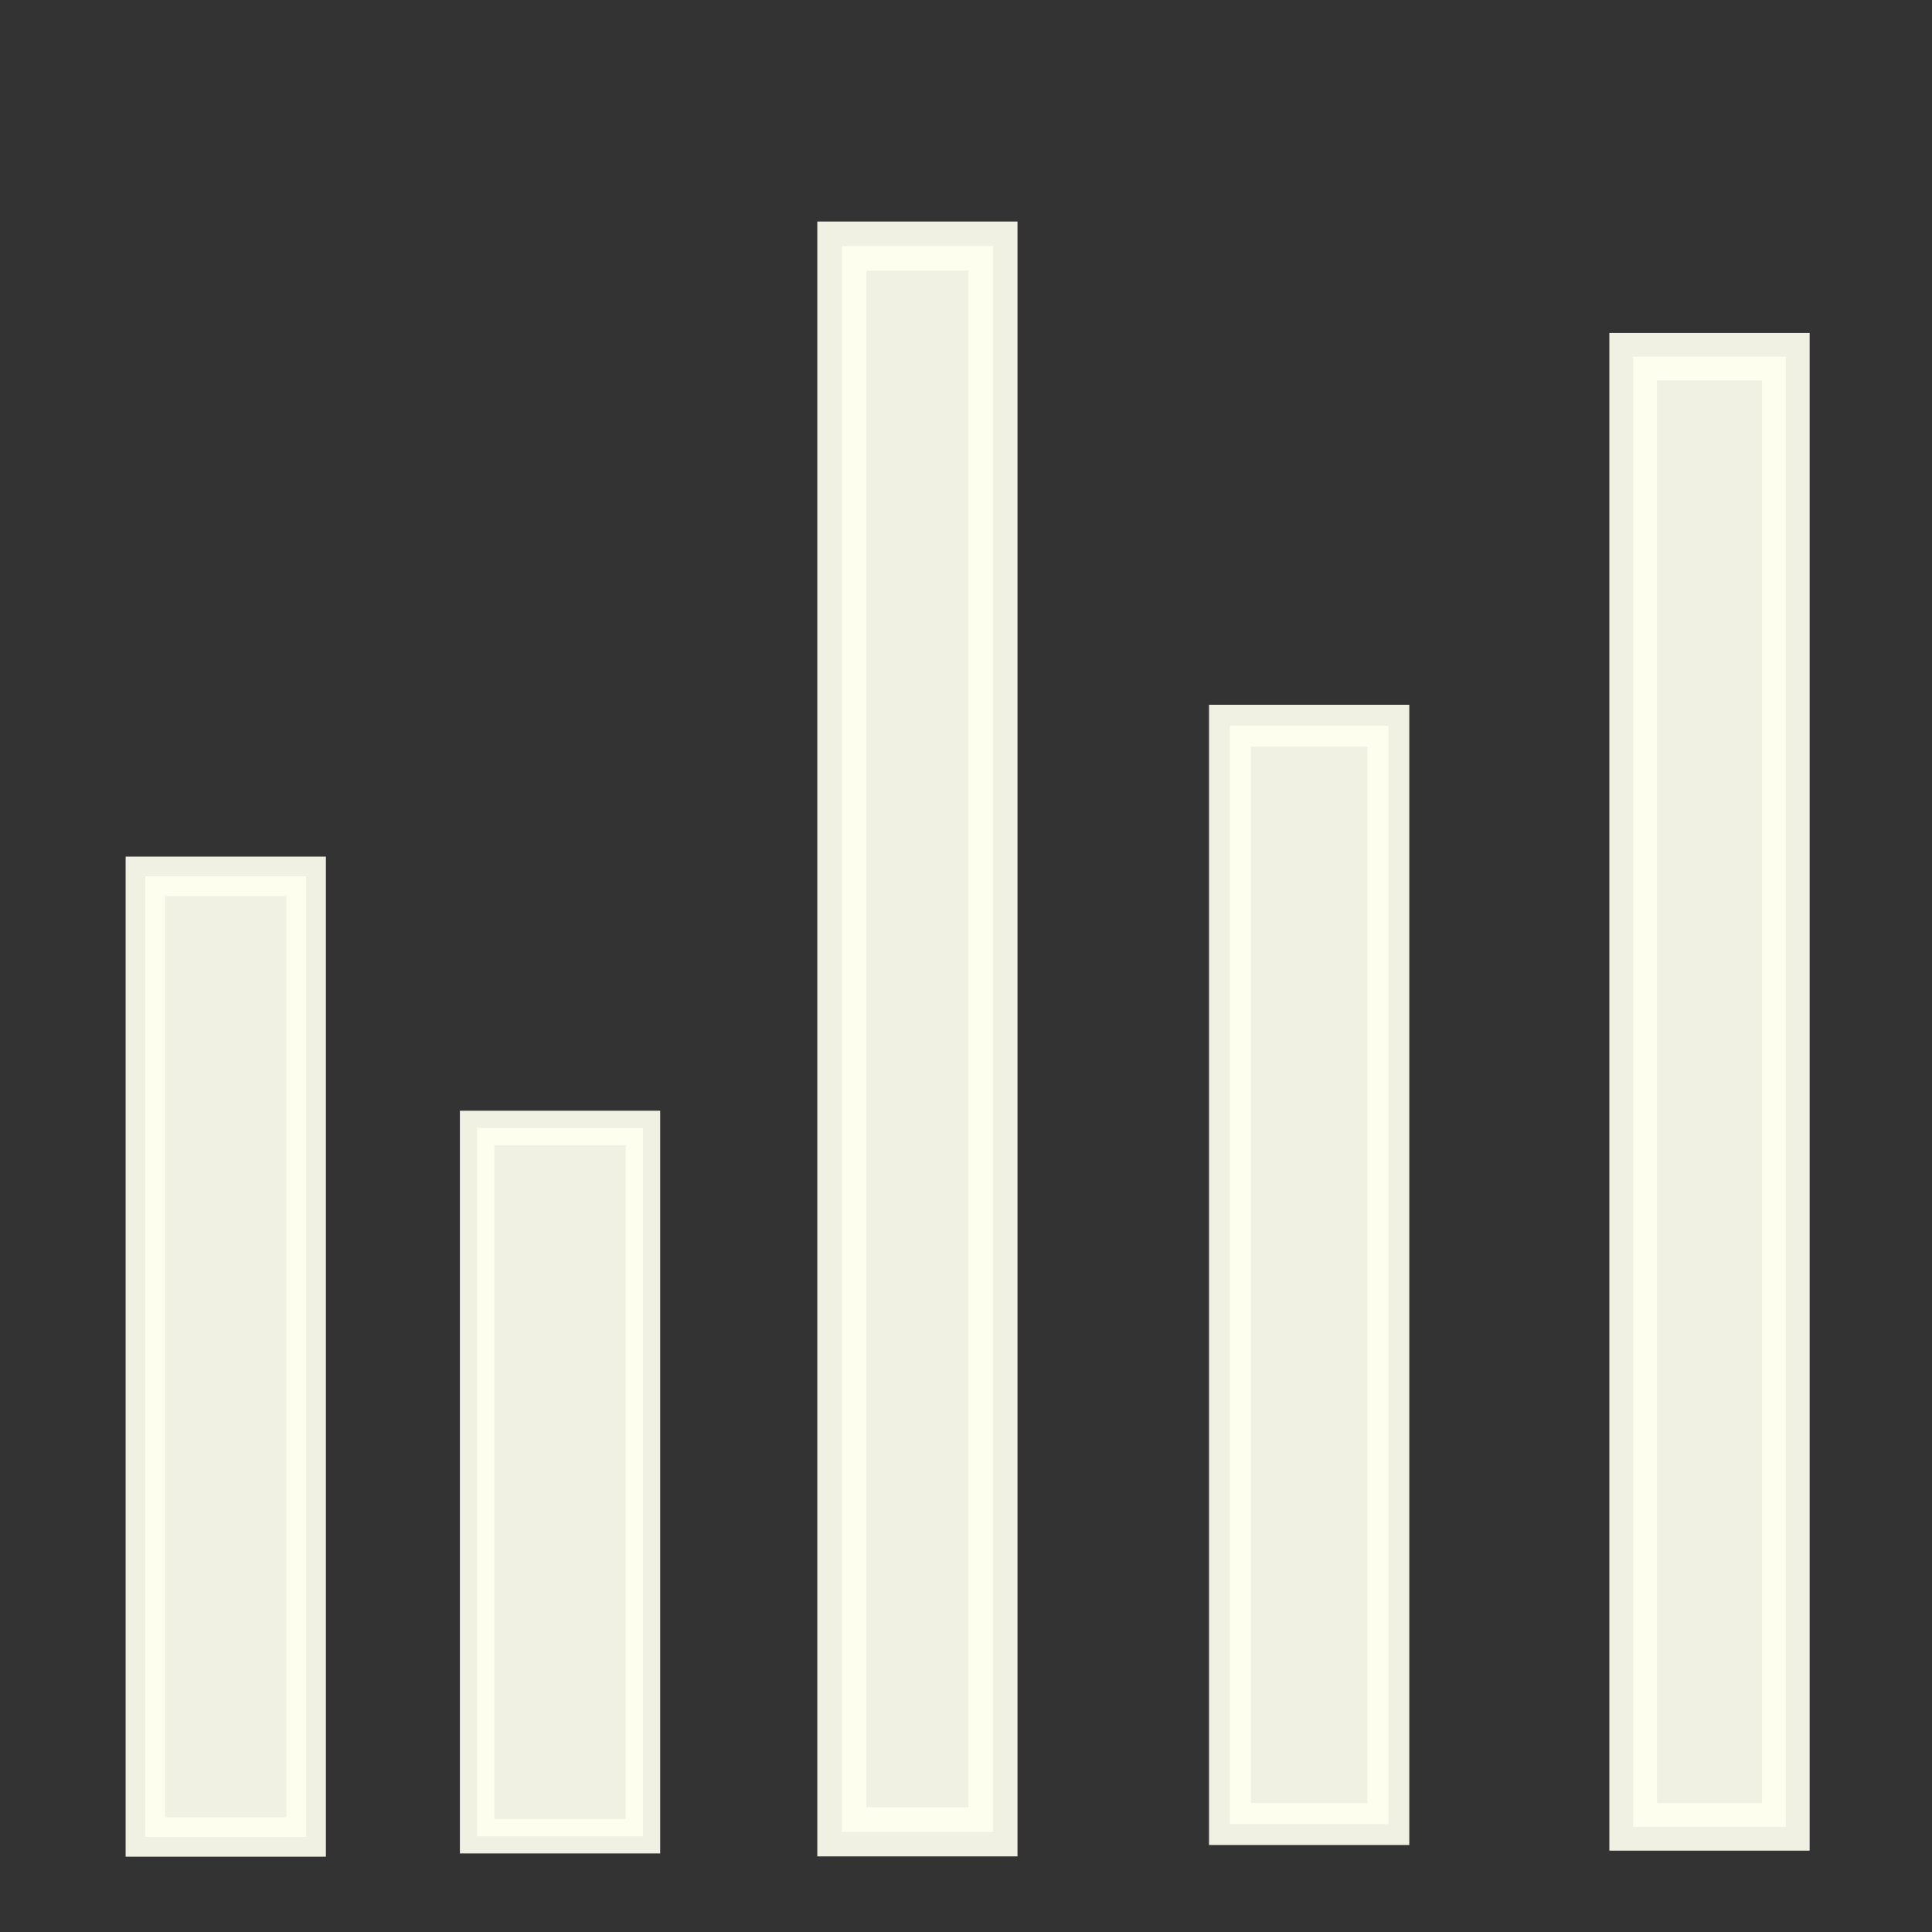 <?xml version="1.0" encoding="UTF-8" standalone="no"?>
<!-- Created with Inkscape (http://www.inkscape.org/) -->

<svg
   xmlns:dc="http://purl.org/dc/elements/1.1/"
   xmlns:cc="http://creativecommons.org/ns#"
   xmlns:rdf="http://www.w3.org/1999/02/22-rdf-syntax-ns#"
   xmlns:svg="http://www.w3.org/2000/svg"
   xmlns="http://www.w3.org/2000/svg"
   xmlns:xlink="http://www.w3.org/1999/xlink"
   xmlns:sodipodi="http://sodipodi.sourceforge.net/DTD/sodipodi-0.dtd"
   xmlns:inkscape="http://www.inkscape.org/namespaces/inkscape"
   width="24.069"
   height="24.069"
   id="svg2"
   version="1.1"
   inkscape:version="0.48.3.1 r9886"
   sodipodi:docname="icon_history_black.svg">
  <rect width="100%" height="100%" fill="#333333" stroke="none"/>
  <defs
     id="defs4">
    <linearGradient
       inkscape:collect="always"
       id="linearGradient3759">
      <stop
         style="stop-color:#808080;stop-opacity:1;"
         offset="0"
         id="stop3761" />
      <stop
         style="stop-color:#808080;stop-opacity:0;"
         offset="1"
         id="stop3763" />
    </linearGradient>
    <linearGradient
       id="linearGradient5252">
      <stop
         style="stop-color:#ff6600;stop-opacity:1;"
         offset="0"
         id="stop5254" />
      <stop
         style="stop-color:#366600;stop-opacity:0;"
         offset="1"
         id="stop5256" />
    </linearGradient>
    <radialGradient
       inkscape:collect="always"
       xlink:href="#linearGradient3759"
       id="radialGradient3781"
       cx="18.393"
       cy="-4.205"
       fx="18.393"
       fy="-4.205"
       r="10.322"
       gradientUnits="userSpaceOnUse" />
  </defs>
  <sodipodi:namedview
     id="base"
     pagecolor="#fffff0"
     bordercolor="#666666"
     borderopacity="1.0"
     inkscape:pageopacity="0.0"
     inkscape:pageshadow="2"
     inkscape:zoom="16"
     inkscape:cx="-2.830832"
     inkscape:cy="14.826503"
     inkscape:document-units="px"
     inkscape:current-layer="layer1"
     showgrid="false"
     inkscape:snap-global="false"
     inkscape:window-width="1615"
     inkscape:window-height="1026"
     inkscape:window-x="65"
     inkscape:window-y="24"
     inkscape:window-maximized="1"
     fit-margin-top="0"
     fit-margin-left="0"
     fit-margin-right="0"
     fit-margin-bottom="0">
    <inkscape:grid
       type="xygrid"
       id="grid3756"
       empspacing="5"
       visible="true"
       enabled="true"
       snapvisiblegridlinesonly="true"
       originx="-323.553px"
       originy="-620.906px" />
  </sodipodi:namedview>
  <g
     inkscape:label="Ebene 1"
     inkscape:groupmode="layer"
     id="layer1"
     transform="translate(-323.553,-407.388)">
    <rect
       style="opacity:0.93;fill:#fffff0;fill-opacity:1;stroke:#fffff0;stroke-width:0.492;stroke-miterlimit:4;stroke-opacity:1;stroke-dasharray:none"
       id="rect2997-2-5"
       width="2.003"
       height="11.967"
       x="325.364"
       y="418.306" />
    <rect
       style="opacity:0.93;fill:#fffff0;fill-opacity:1;stroke:#fffff0;stroke-width:0.429;stroke-miterlimit:4;stroke-opacity:1;stroke-dasharray:none"
       id="rect2997-2-5-5"
       width="2.066"
       height="8.824"
       x="329.497"
       y="421.44" />
    <rect
       style="opacity:0.93;fill:#fffff0;fill-opacity:1;stroke:#fffff0;stroke-width:0.612;stroke-miterlimit:4;stroke-opacity:1;stroke-dasharray:none"
       id="rect2997-2-5-2"
       width="1.882"
       height="19.755"
       x="334.041"
       y="410.454" />
    <rect
       style="opacity:0.93;fill:#fffff0;fill-opacity:1;stroke:#fffff0;stroke-width:0.522;stroke-miterlimit:4;stroke-opacity:1;stroke-dasharray:none"
       id="rect2997-2-5-6"
       width="1.973"
       height="13.683"
       x="338.876"
       y="416.429" />
    <rect
       style="opacity:0.93;fill:#fffff0;fill-opacity:1;stroke:#fffff0;stroke-width:0.593;stroke-miterlimit:4;stroke-opacity:1;stroke-dasharray:none"
       id="rect2997-2-5-4"
       width="1.902"
       height="18.314"
       x="343.899"
       y="411.833" />
  </g>
</svg>
